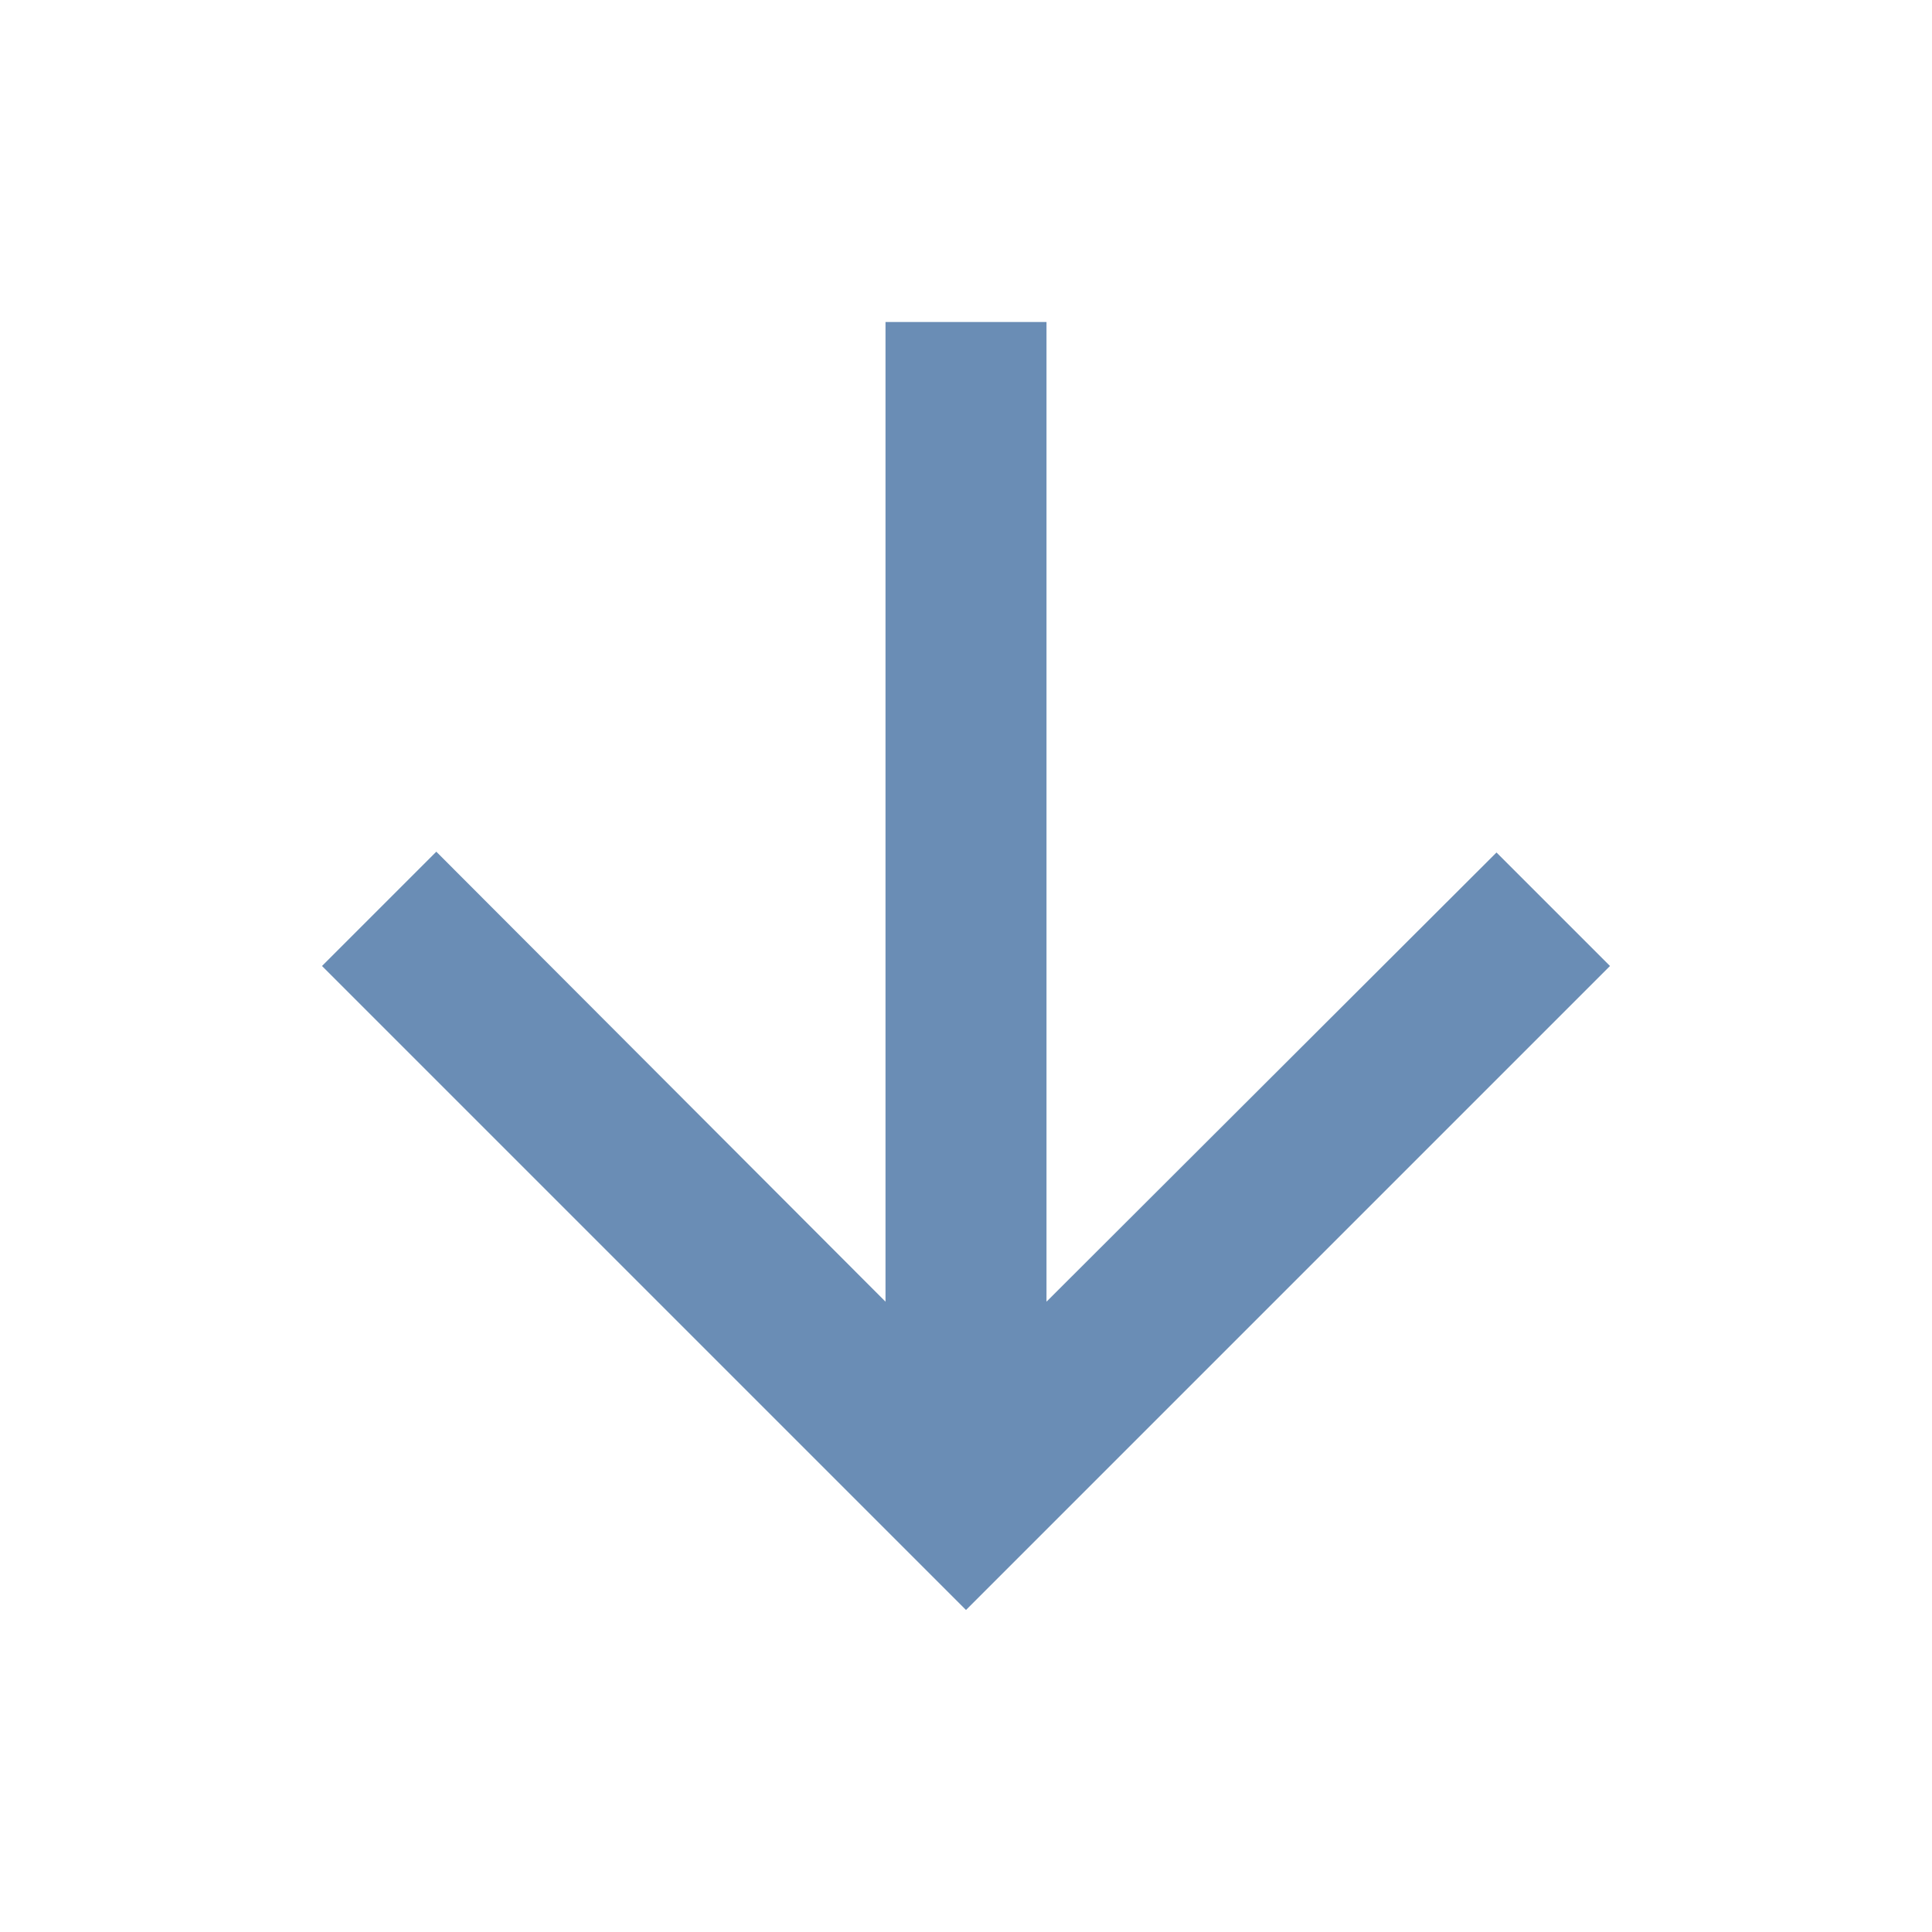 <svg xmlns="http://www.w3.org/2000/svg" height="24px" viewBox="0 0 24 24" width="24px" fill="rgb(106, 141, 181)"><path d="M0 0h24v24H0V0z" fill="none"/><path d="M20 12l-1.41-1.41L13 16.17V4h-2v12.17l-5.58-5.59L4 12l8 8 8-8z"/></svg>
